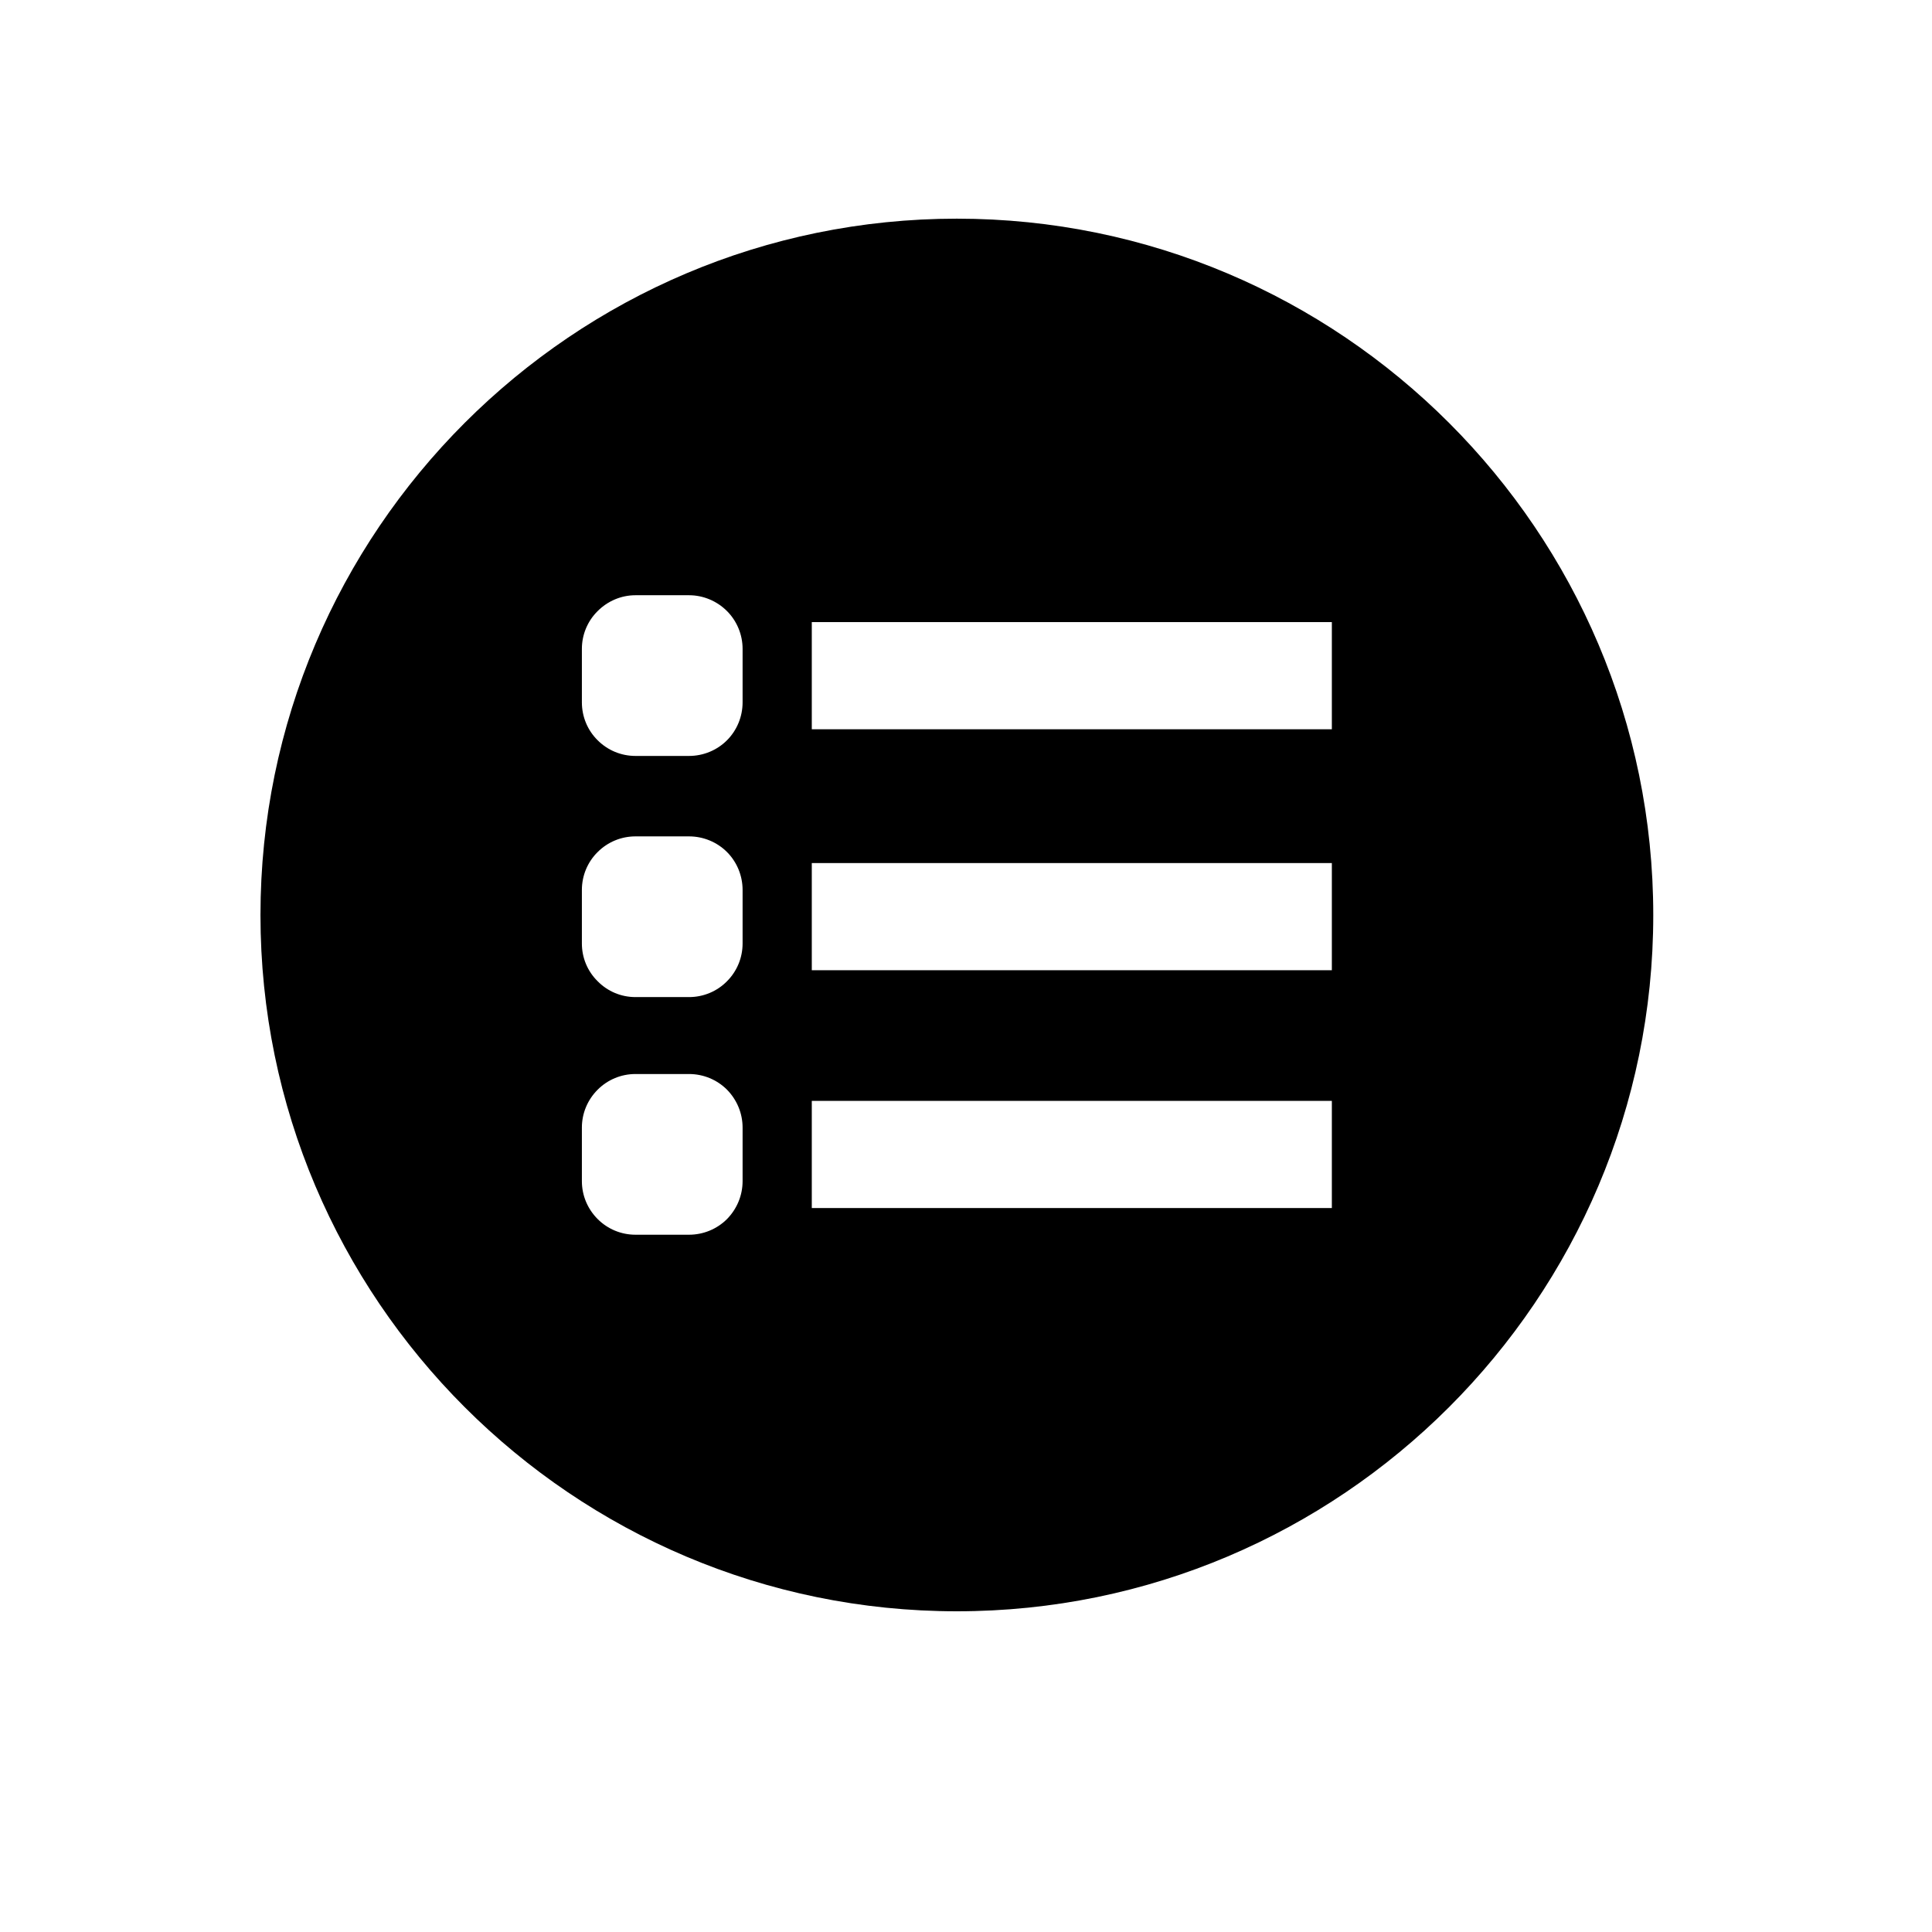 <svg width="11" height="11" viewBox="0 0 11 11" fill="none" xmlns="http://www.w3.org/2000/svg">
<path d="M5.448 1.245C3.262 1.245 1.483 3.024 1.483 5.21C1.483 7.396 3.262 9.174 5.448 9.174C7.634 9.174 9.413 7.396 9.413 5.21C9.413 3.024 7.634 1.245 5.448 1.245ZM4.228 6.725C4.228 6.806 4.196 6.883 4.139 6.941C4.082 6.998 4.004 7.03 3.923 7.03H3.618C3.537 7.03 3.46 6.998 3.403 6.941C3.345 6.883 3.313 6.806 3.313 6.725V6.42C3.313 6.339 3.345 6.262 3.403 6.204C3.46 6.147 3.537 6.115 3.618 6.115H3.923C4.004 6.115 4.082 6.147 4.139 6.204C4.196 6.262 4.228 6.339 4.228 6.42V6.725ZM4.228 5.372C4.228 5.453 4.196 5.53 4.139 5.587C4.082 5.645 4.004 5.677 3.923 5.677H3.618C3.537 5.677 3.46 5.645 3.403 5.587C3.345 5.53 3.313 5.453 3.313 5.372V5.067C3.313 4.986 3.345 4.908 3.403 4.851C3.46 4.794 3.537 4.762 3.618 4.762H3.923C4.004 4.762 4.082 4.794 4.139 4.851C4.196 4.908 4.228 4.986 4.228 5.067V5.372ZM4.228 3.999C4.228 4.08 4.196 4.158 4.139 4.215C4.082 4.272 4.004 4.304 3.923 4.304H3.618C3.537 4.304 3.46 4.272 3.403 4.215C3.345 4.158 3.313 4.08 3.313 3.999V3.694C3.313 3.614 3.345 3.536 3.403 3.479C3.46 3.422 3.537 3.389 3.618 3.389H3.923C4.004 3.389 4.082 3.422 4.139 3.479C4.196 3.536 4.228 3.614 4.228 3.694V3.999ZM7.583 6.878H4.622V6.268H7.583V6.878ZM7.583 5.524H4.622V4.914H7.583V5.524ZM7.583 4.152H4.622V3.542H7.583V4.152Z" fill="black"/>
</svg>
